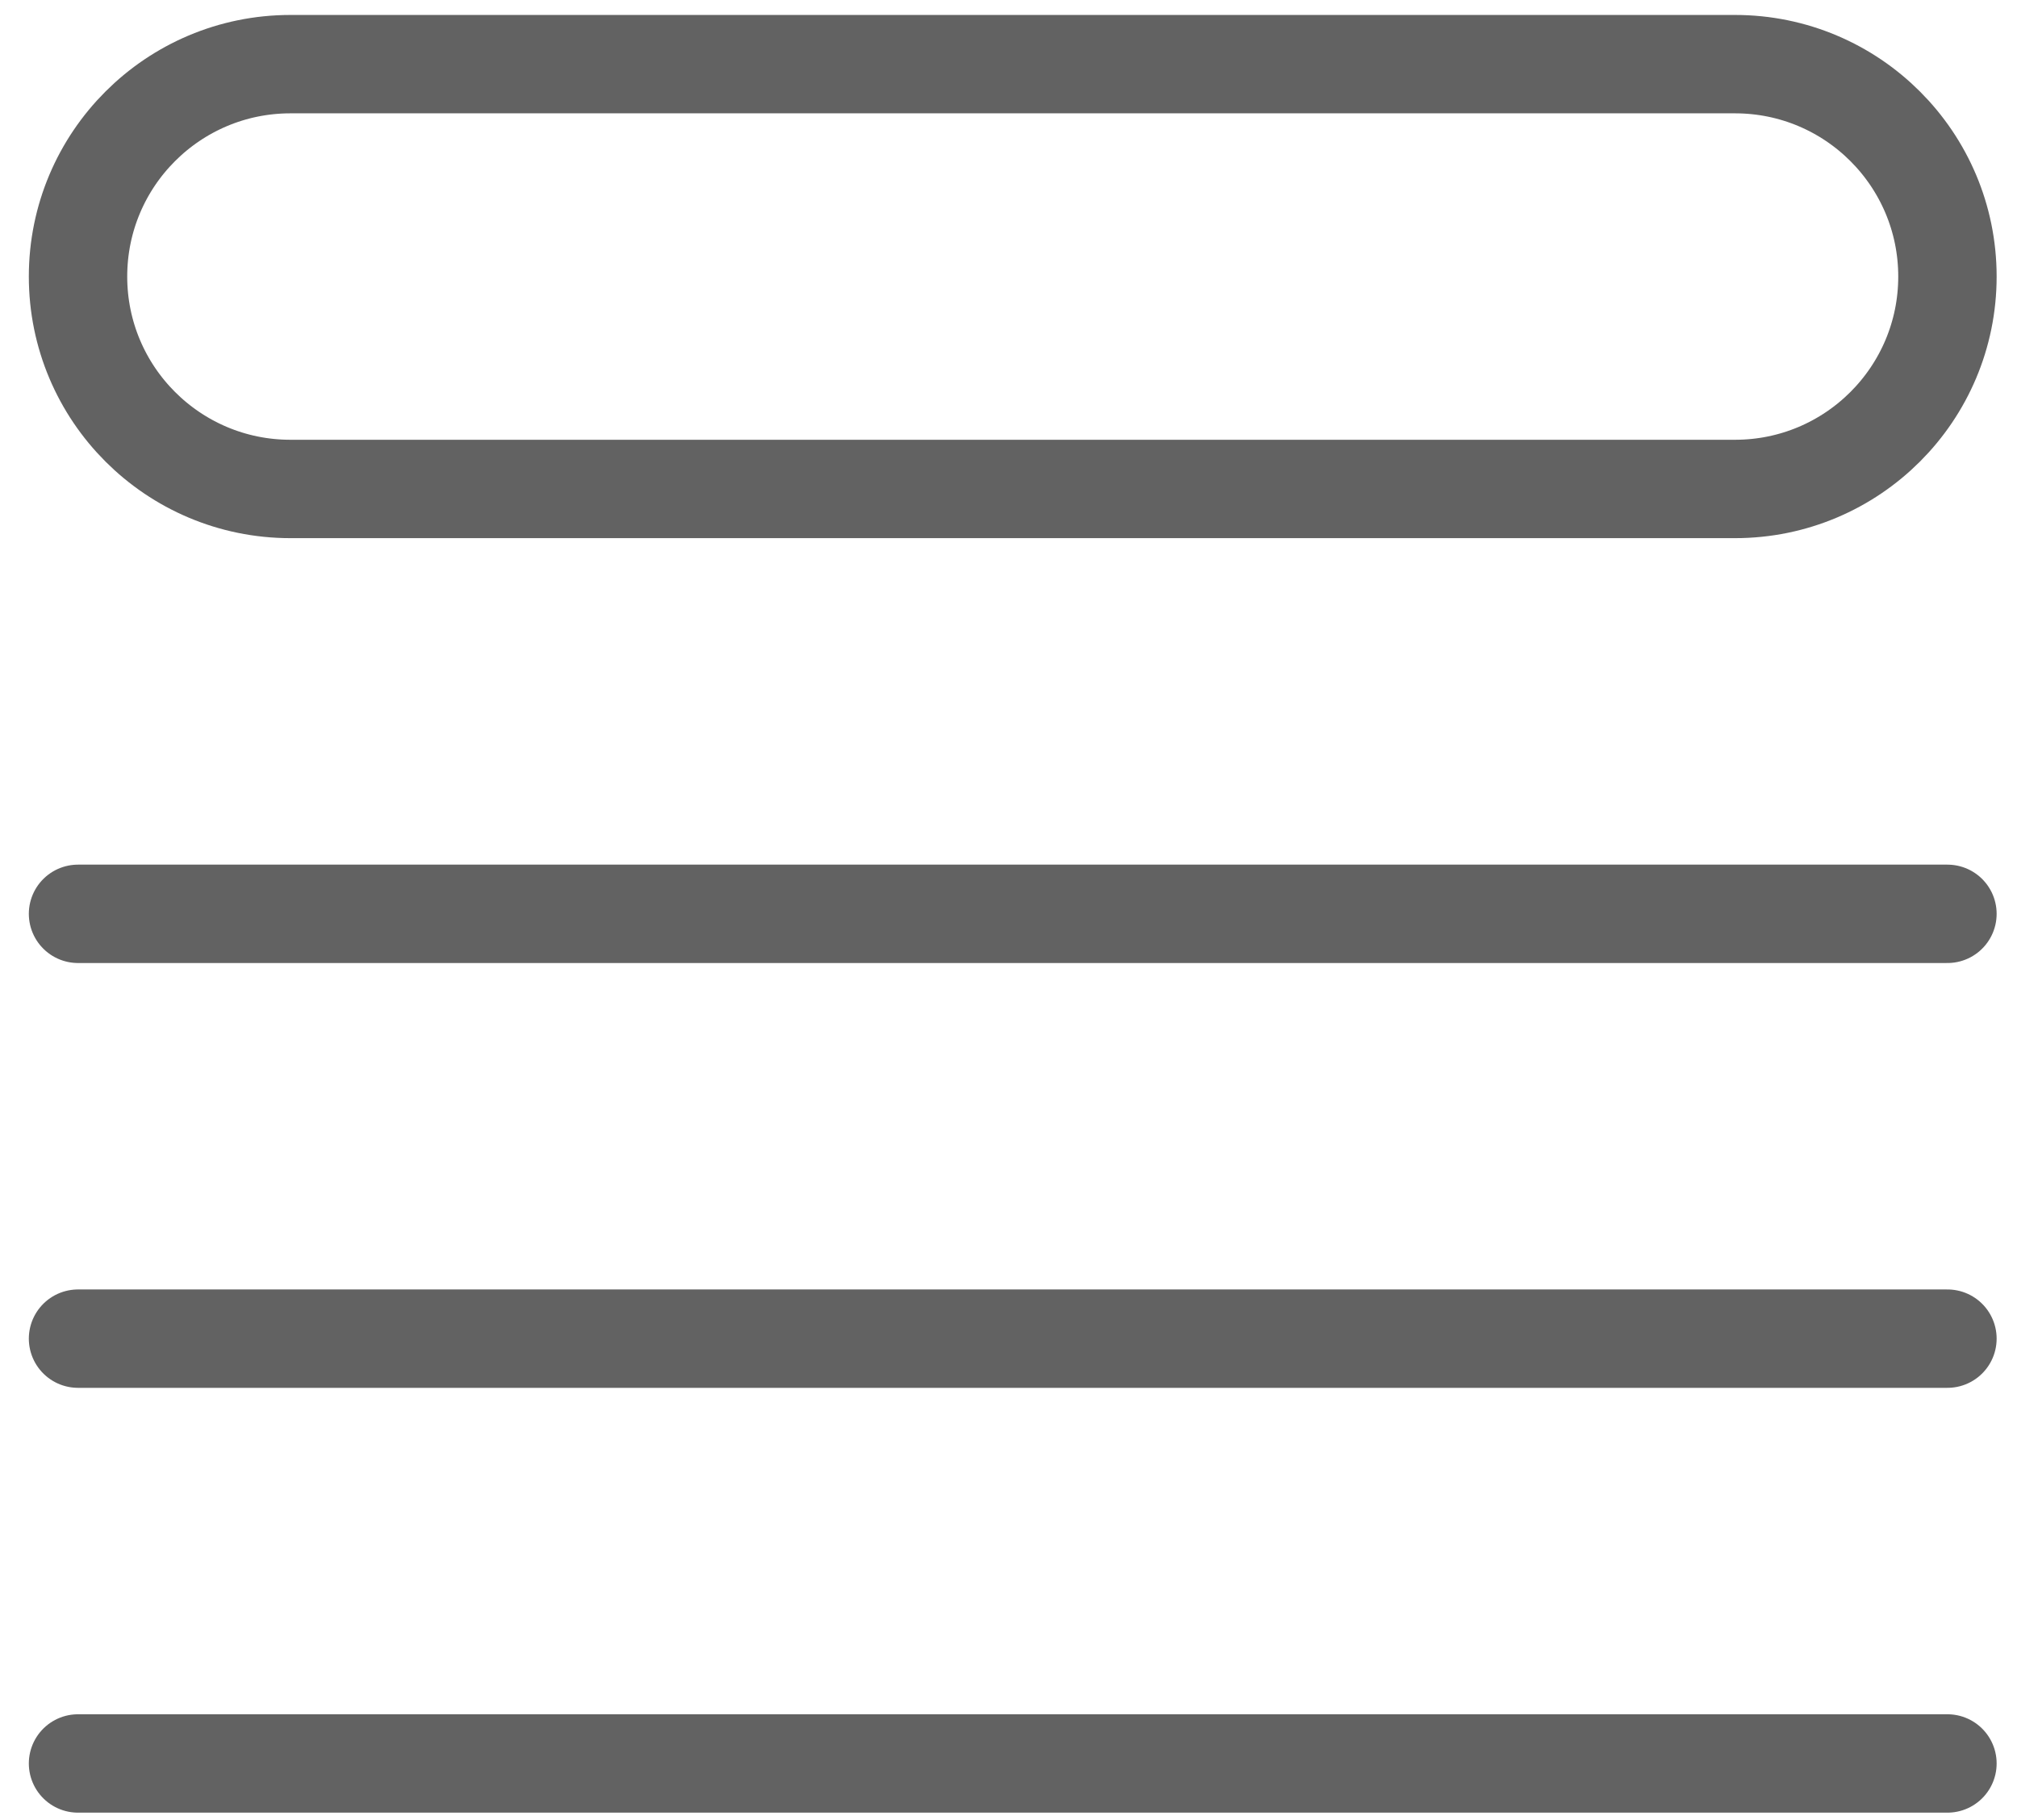 <svg width="41" height="37" viewBox="0 0 41 37" fill="none" xmlns="http://www.w3.org/2000/svg">
<path d="M1.586 18.577H39.586M1.586 27.213H39.586M1.586 35.849H39.586M5.904 1.304H35.268C37.653 1.304 39.586 3.237 39.586 5.622C39.586 8.007 37.653 9.94 35.268 9.94H5.904C3.519 9.94 1.586 8.007 1.586 5.622C1.586 3.237 3.519 1.304 5.904 1.304Z" stroke="#626262" stroke-width="2" stroke-linecap="round" stroke-linejoin="round"/>
</svg>
